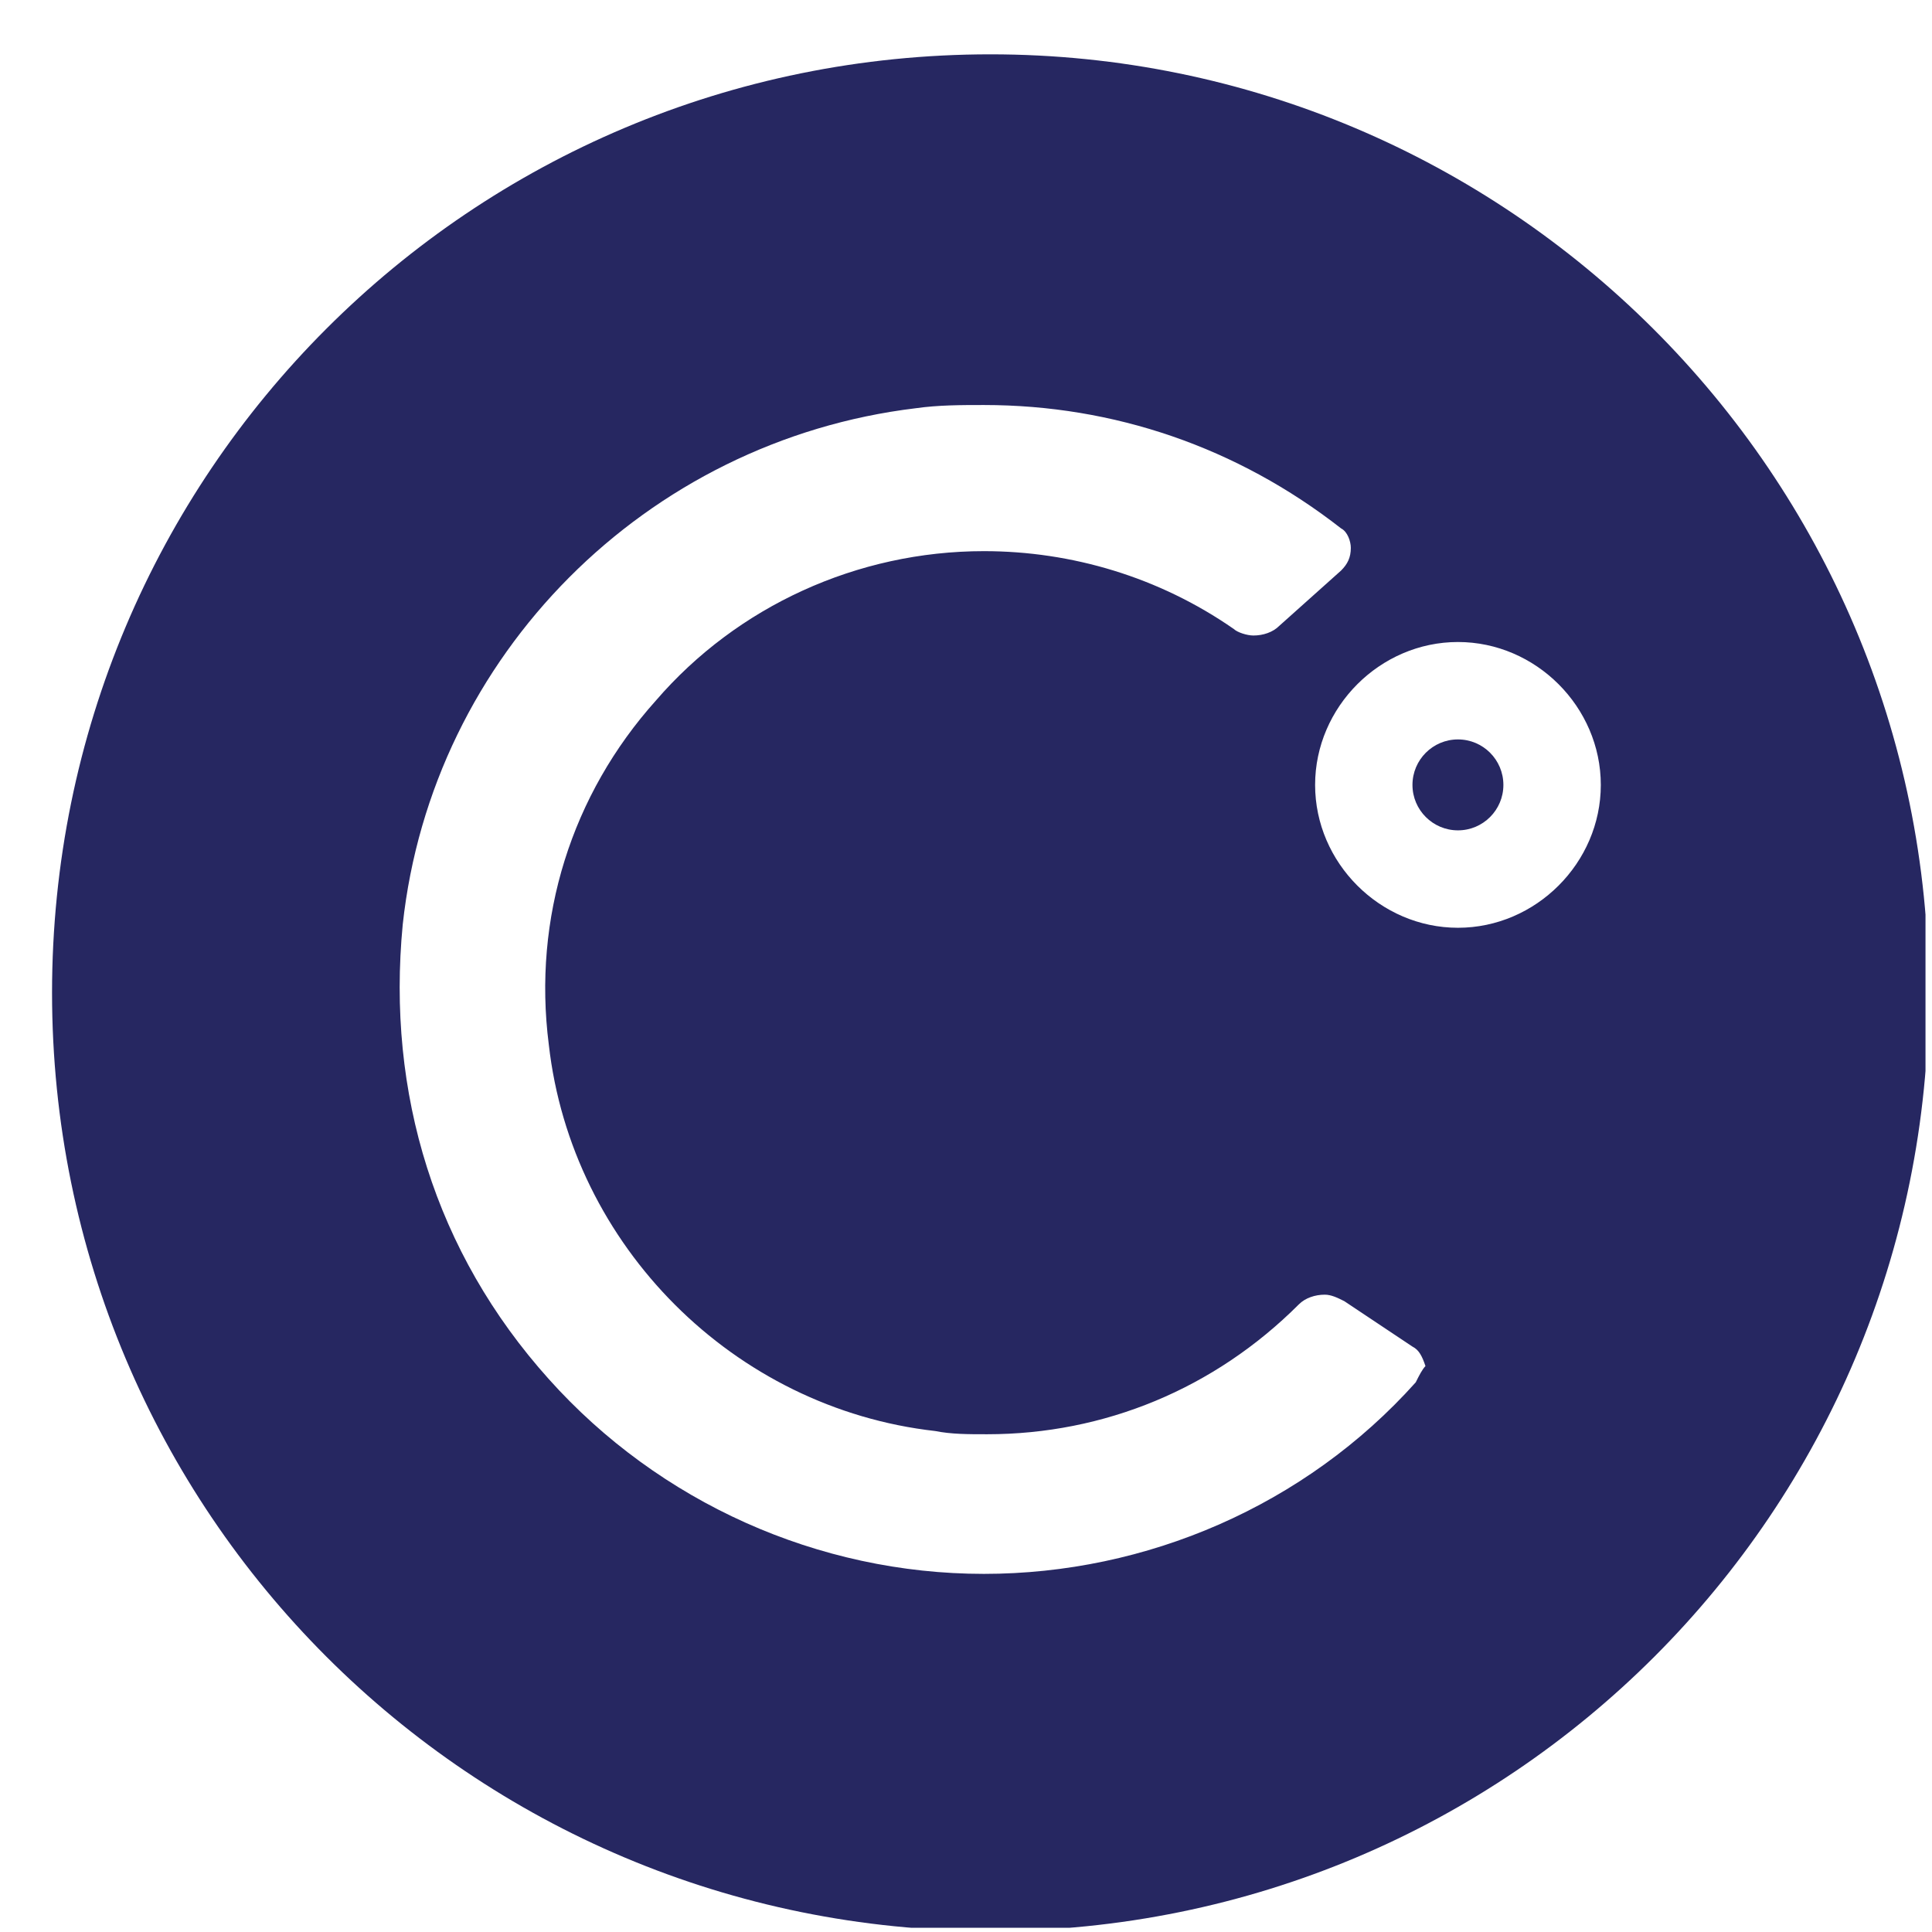 <svg width="33" height="33" viewBox="0 0 33 33" fill="none" xmlns="http://www.w3.org/2000/svg">
<g clip-path="url(#clip0)">
<path d="M24.903 14.183C25.332 14.183 25.679 13.835 25.679 13.407C25.679 12.978 25.332 12.63 24.903 12.63C24.474 12.63 24.126 12.978 24.126 13.407C24.126 13.835 24.474 14.183 24.903 14.183Z" fill="#262761"/>
<path d="M16.917 0.928C8.043 0.928 0.889 8.083 0.889 16.956C0.889 25.829 8.043 32.984 16.917 32.984C25.79 32.984 32.944 25.829 32.944 16.956C32.944 8.083 25.735 0.928 16.917 0.928ZM24.182 23.611C22.296 25.719 19.579 26.883 16.806 26.883C13.977 26.883 11.26 25.663 9.374 23.556C7.433 21.393 6.601 18.675 6.879 15.791C7.378 11.188 11.038 7.528 15.641 6.973C16.029 6.918 16.418 6.918 16.806 6.918C19.024 6.918 21.132 7.639 22.906 9.025C23.017 9.081 23.073 9.247 23.073 9.358C23.073 9.524 23.017 9.635 22.906 9.746L21.852 10.689C21.742 10.8 21.575 10.855 21.409 10.855C21.298 10.855 21.132 10.8 21.076 10.745C19.8 9.857 18.303 9.414 16.806 9.414C14.643 9.414 12.591 10.356 11.204 11.965C9.762 13.573 9.097 15.681 9.374 17.843C9.762 21.282 12.535 24.055 15.974 24.443C16.251 24.498 16.528 24.498 16.861 24.498C18.858 24.498 20.743 23.722 22.185 22.28C22.296 22.169 22.463 22.114 22.629 22.114C22.74 22.114 22.851 22.169 22.962 22.225L24.126 23.001C24.237 23.056 24.293 23.168 24.348 23.334C24.293 23.389 24.237 23.5 24.182 23.611ZM24.903 15.847C23.572 15.847 22.463 14.738 22.463 13.407C22.463 12.076 23.572 10.966 24.903 10.966C26.234 10.966 27.343 12.076 27.343 13.407C27.343 14.738 26.234 15.847 24.903 15.847Z" fill="#262761"/>
</g>
<defs>
<clipPath id="clip0">
<rect width="32" height="32" fill="white" transform="translate(0.889 0.928)"/>
</clipPath>
</defs>
</svg>
